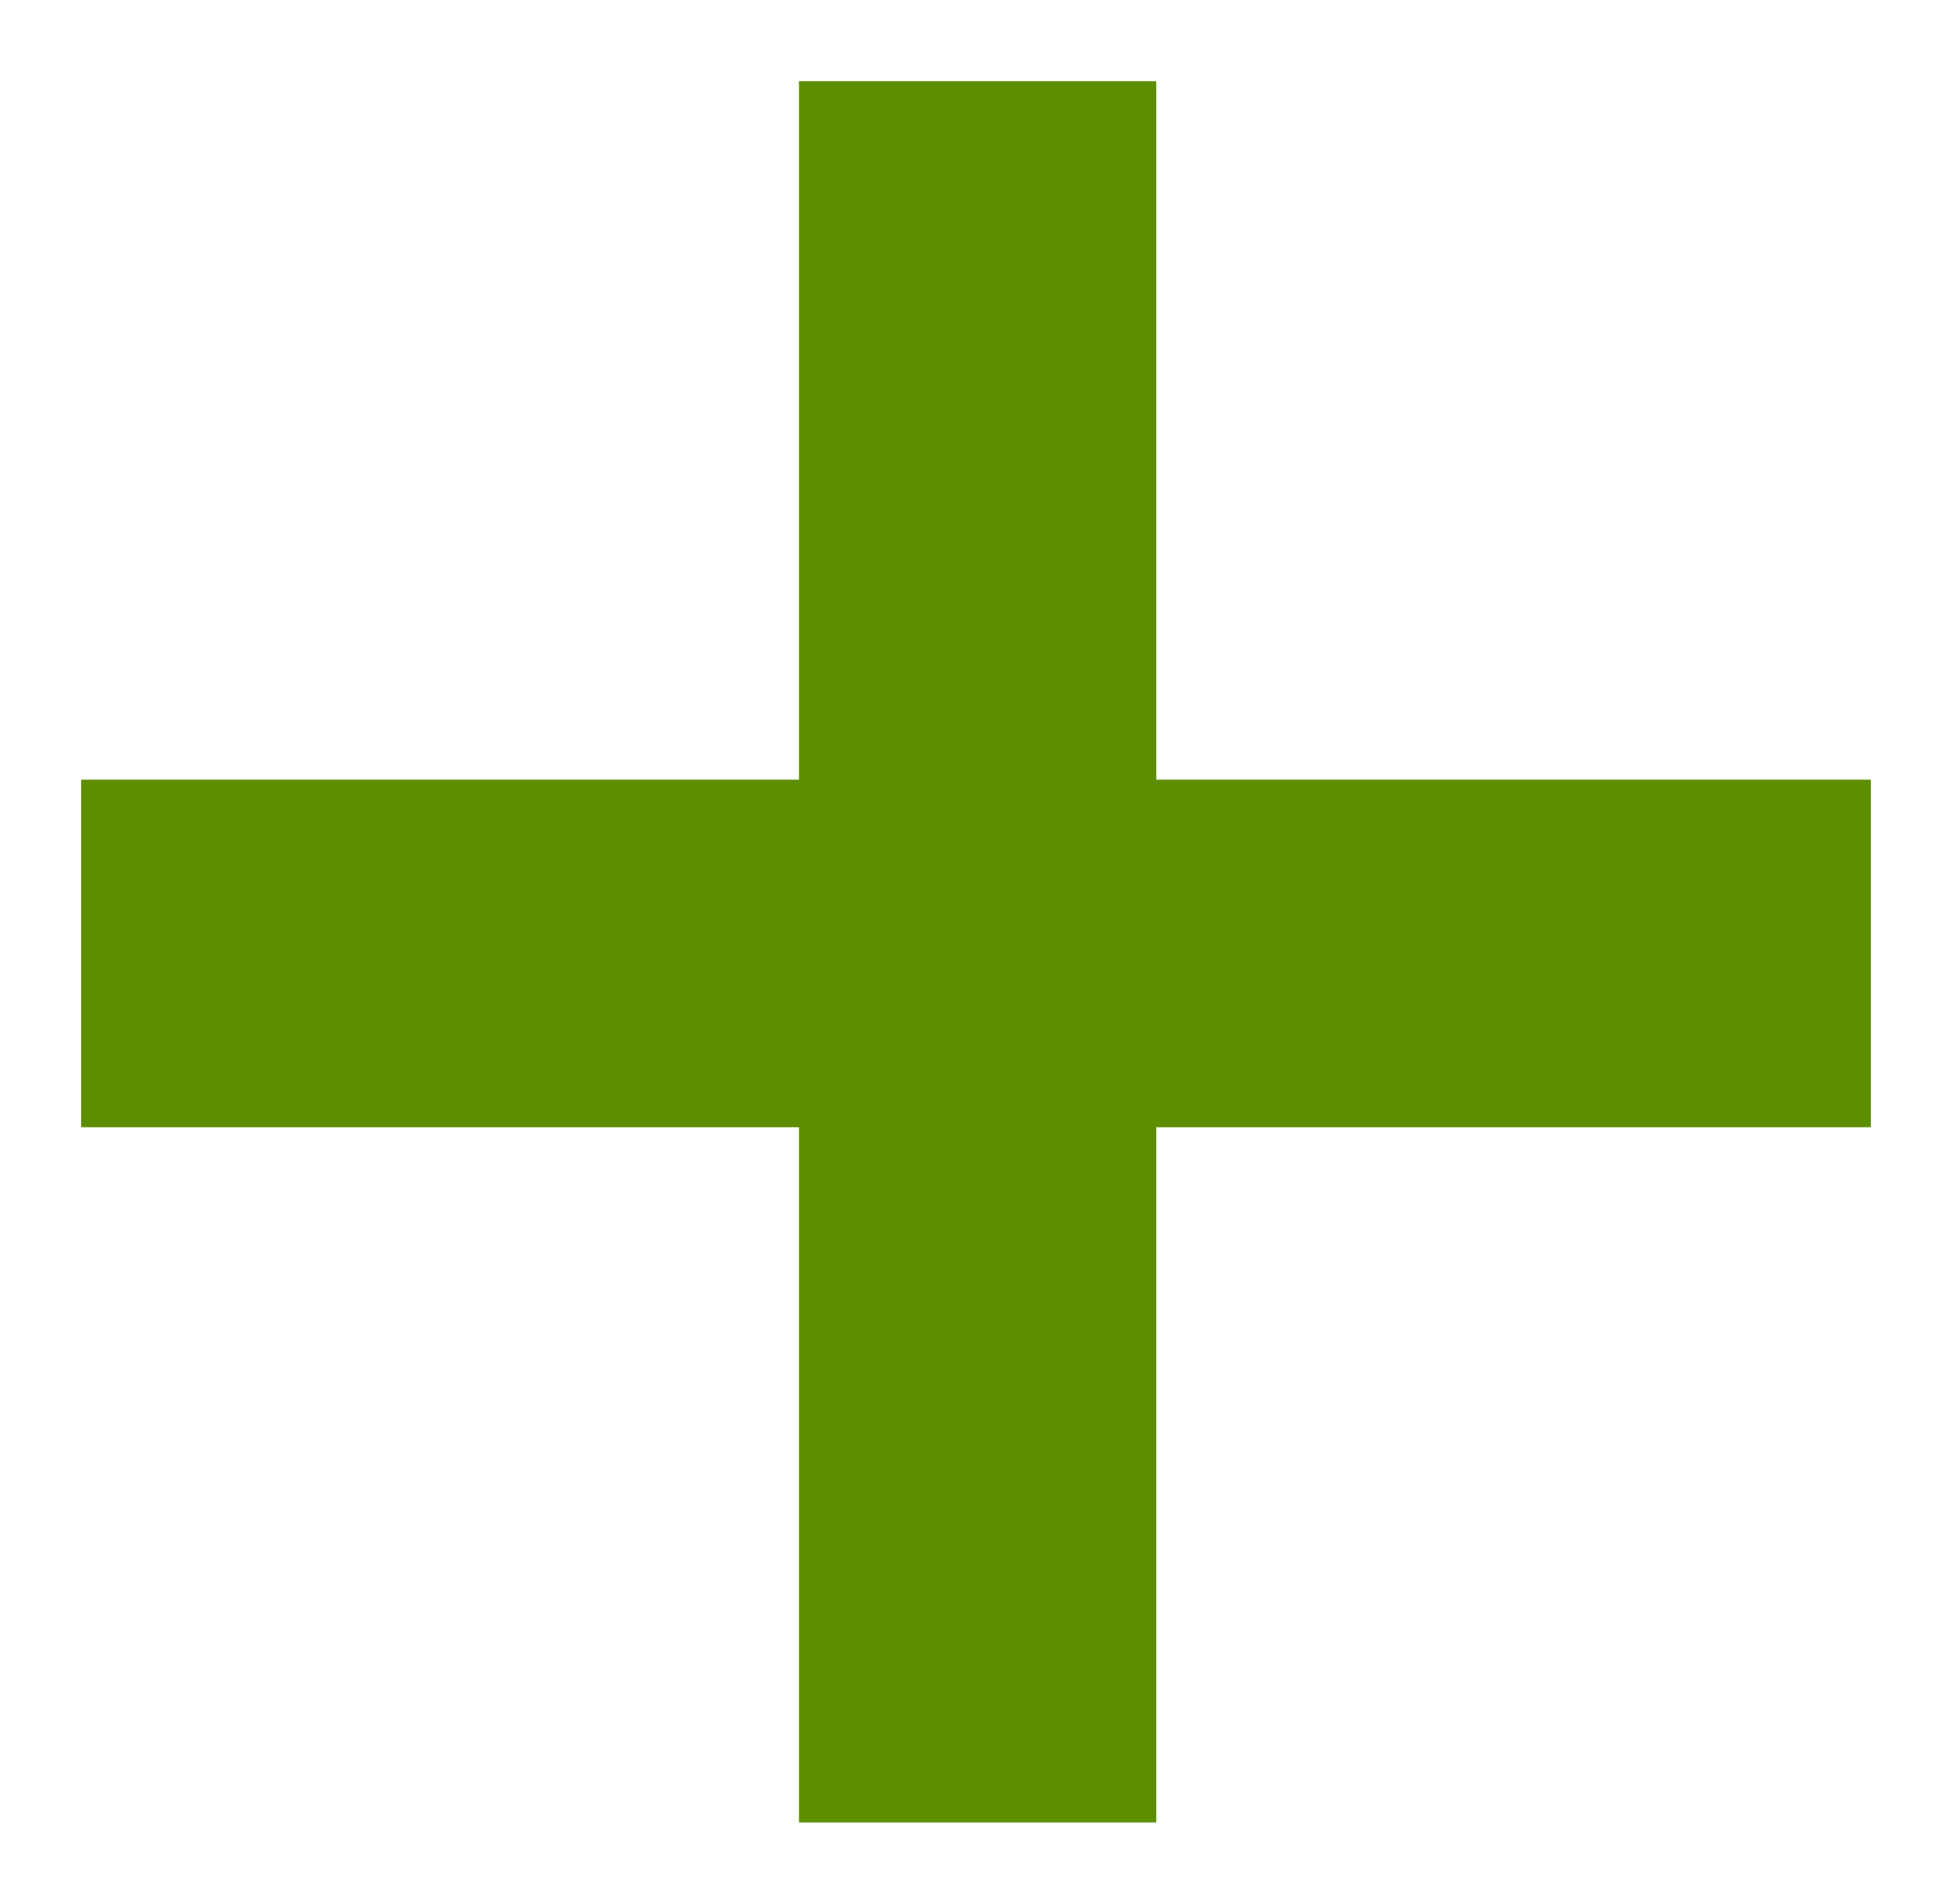 <svg xmlns="http://www.w3.org/2000/svg" width="12.02" height="11.72" viewBox="0 0 12.02 11.72">
  <path id="Path_42492" data-name="Path 42492" d="M-7.86,0h2.2V-4.28h4.4V-6.42h-4.4v-4.3h-2.2v4.3h-4.42v2.14h4.42Z" transform="translate(12.78 11.22)" fill="#5c8e00" stroke="rgba(0,0,0,0)" stroke-width="1"/>
</svg>
